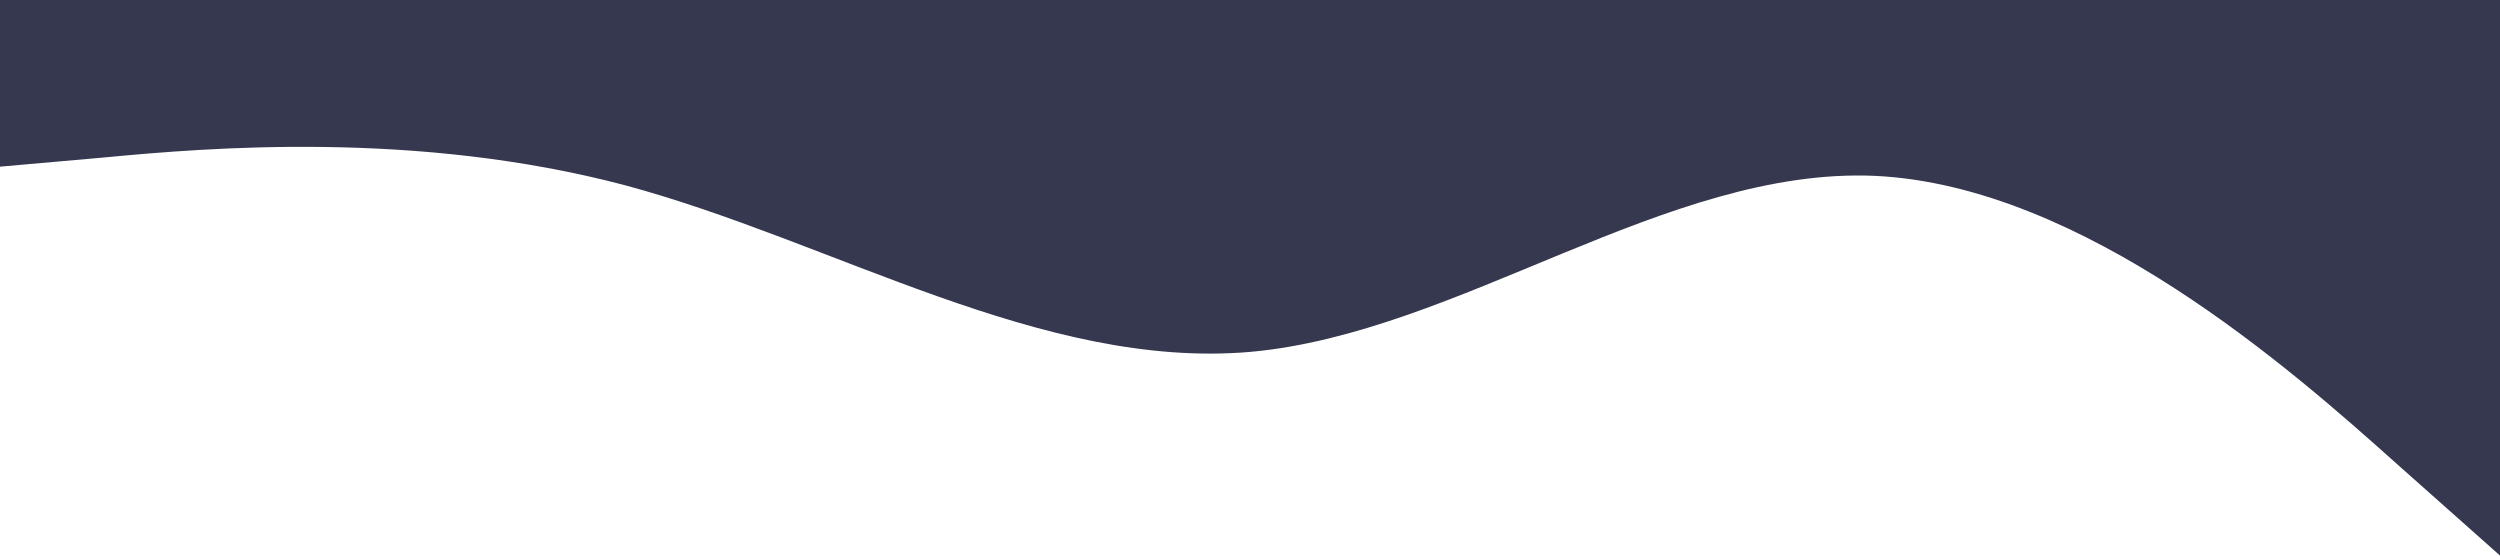 <?xml version="1.0" standalone="no"?><svg xmlns="http://www.w3.org/2000/svg" viewBox="0 0 1440 320"><path fill="#35384F" fill-opacity="1" d="M0,96L60,90.7C120,85,240,75,360,106.7C480,139,600,213,720,202.7C840,192,960,96,1080,101.3C1200,107,1320,213,1380,266.7L1440,320L1440,0L1380,0C1320,0,1200,0,1080,0C960,0,840,0,720,0C600,0,480,0,360,0C240,0,120,0,60,0L0,0Z"></path></svg>